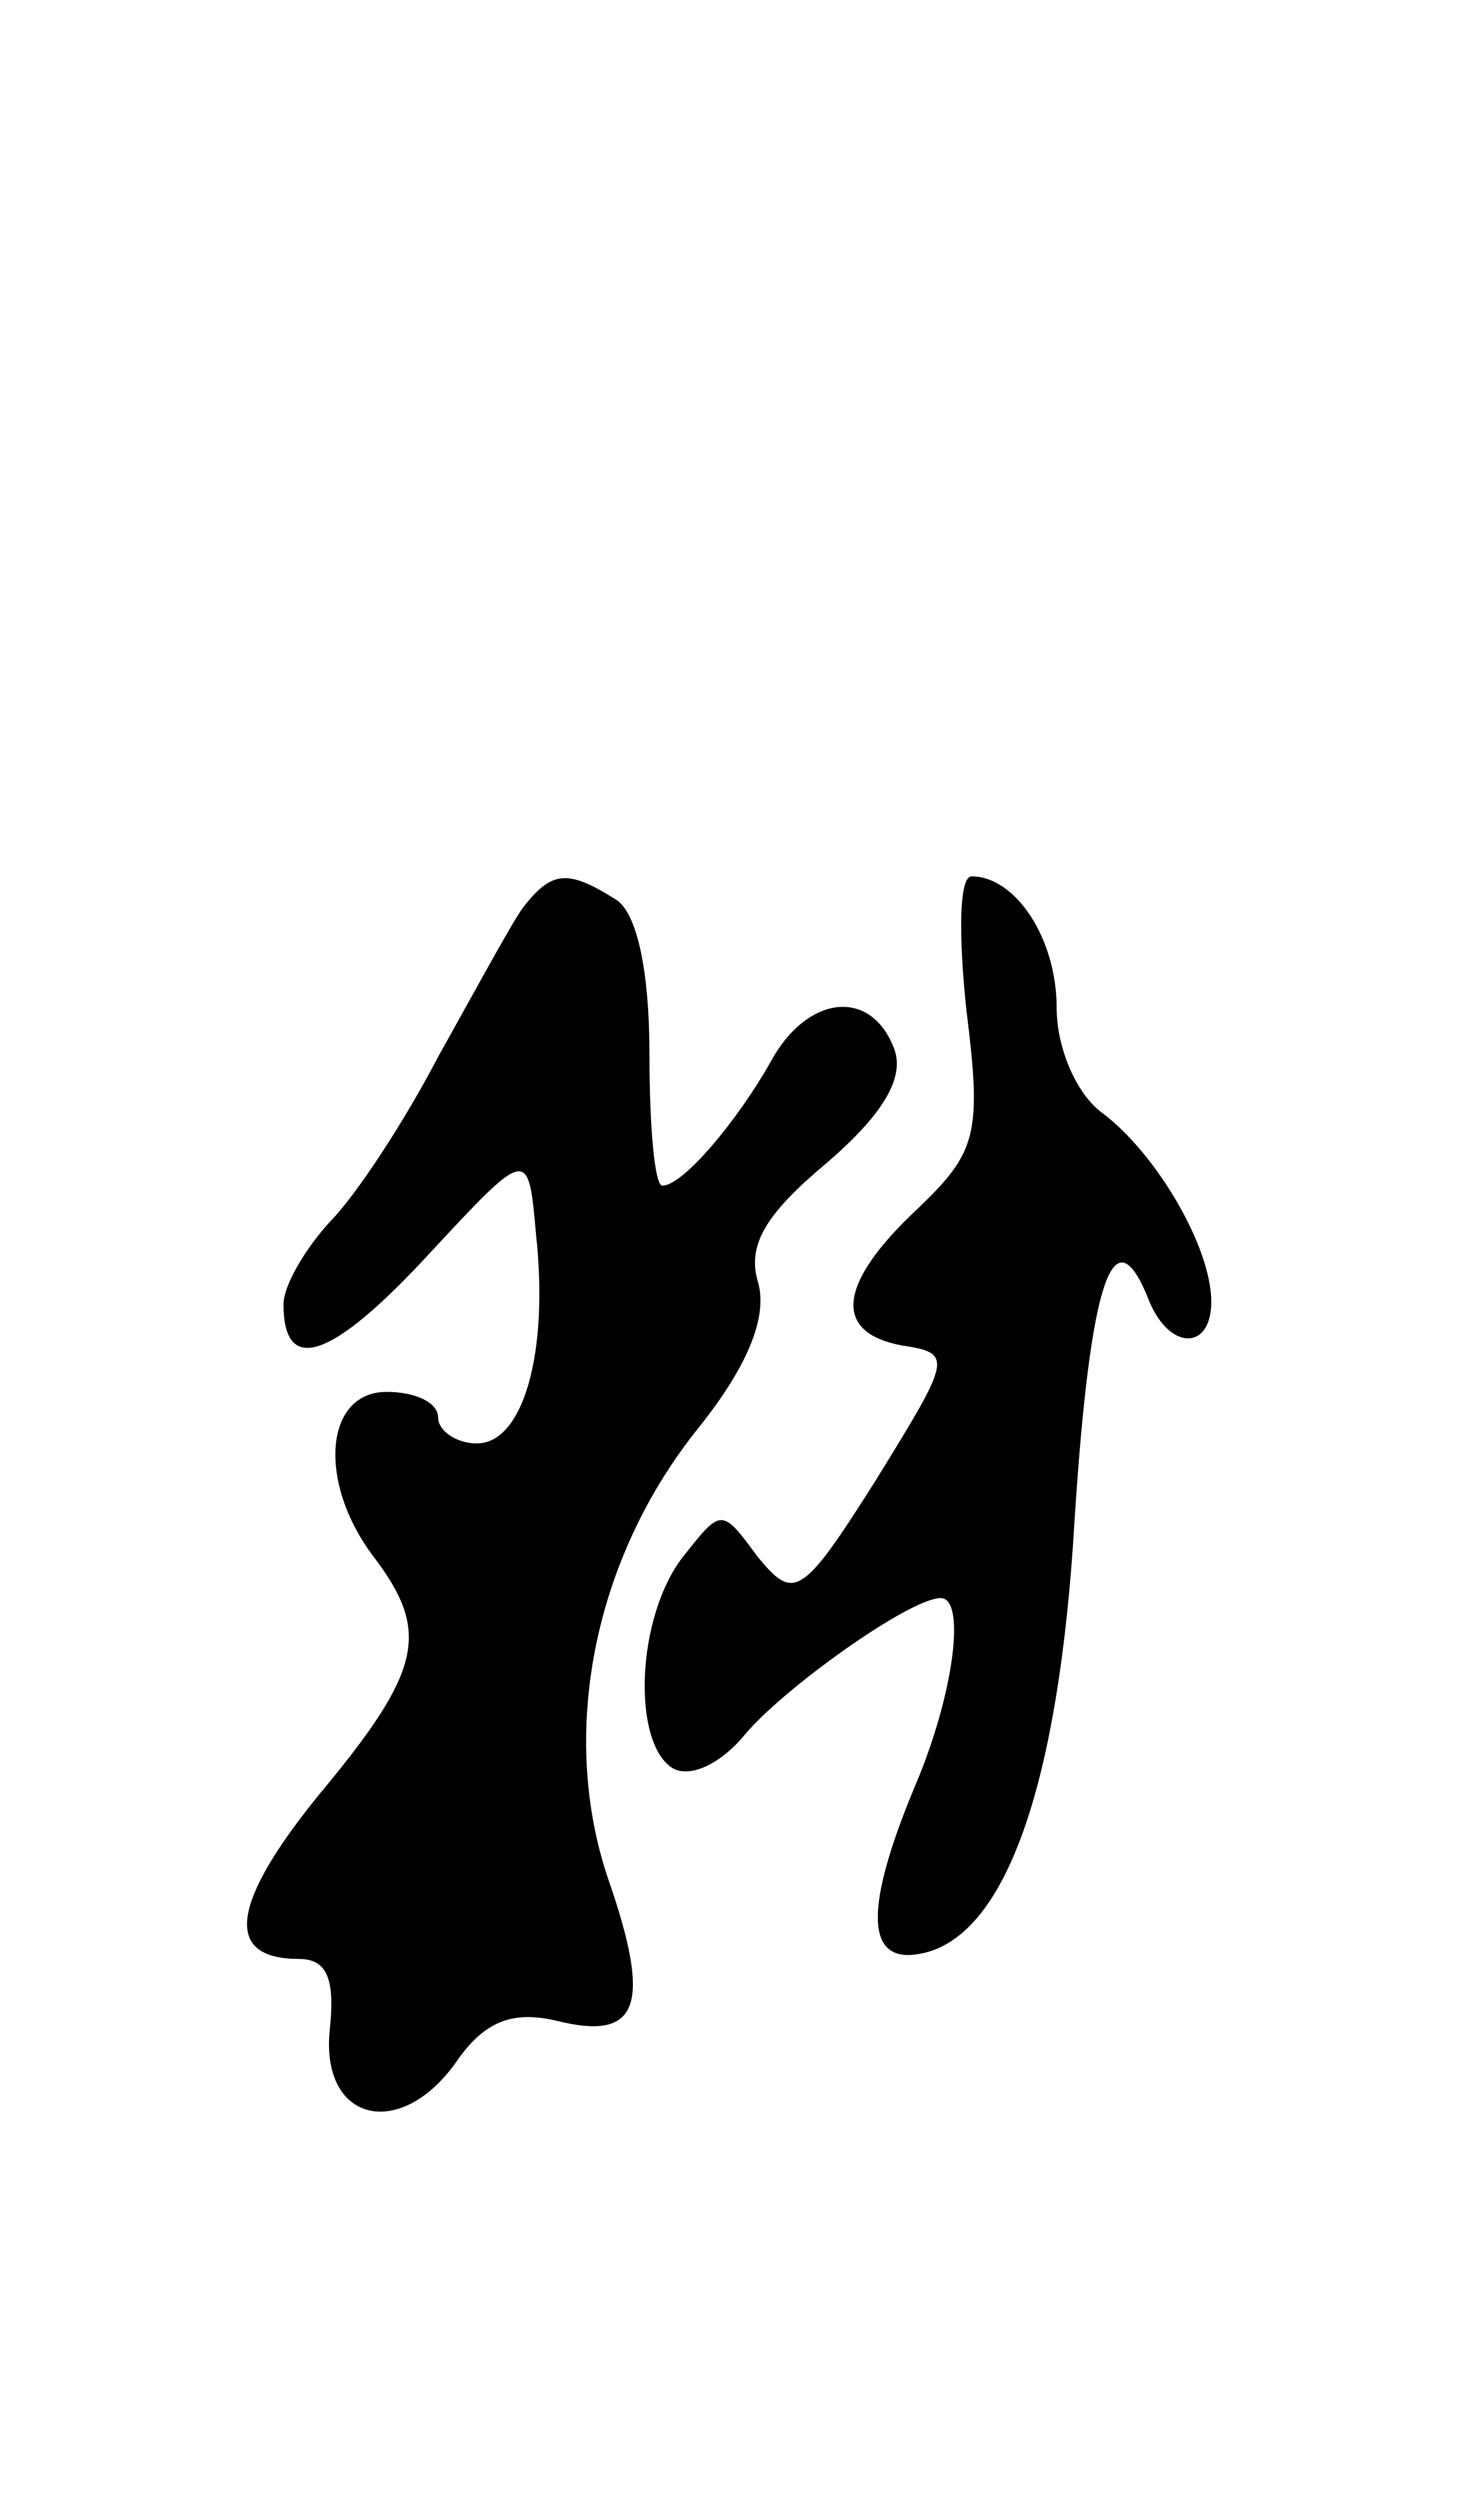 <svg version="1.0" xmlns="http://www.w3.org/2000/svg"
 width="57pt" height="97pt" viewBox="0 0 57 97"
 preserveAspectRatio="xMidYMid meet">
<g transform="translate(0,97) scale(0.1,-0.1)"
fill="#000000" stroke="none">
<path d="M203 618 c-5 -7 -19 -33 -33 -58 -13 -25 -32 -54 -42 -64 -10 -11
-18 -25 -18 -32 0 -28 19 -21 56 19 39 42 39 42 42 8 5 -46 -5 -81 -23 -81 -8
0 -15 5 -15 10 0 6 -9 10 -20 10 -24 0 -27 -35 -5 -64 22 -29 19 -44 -21 -92
-35 -43 -37 -64 -8 -64 11 0 14 -8 12 -27 -4 -36 27 -44 49 -13 11 16 22 20
39 16 32 -8 37 6 20 55 -19 56 -6 124 35 175 20 25 27 44 23 57 -4 14 3 26 27
46 22 19 30 33 26 44 -9 24 -34 21 -48 -5 -13 -23 -34 -48 -42 -48 -3 0 -5 23
-5 51 0 33 -5 55 -13 60 -19 12 -25 11 -36 -3z"/>
<path d="M375 578 c6 -48 4 -55 -19 -77 -31 -29 -33 -48 -6 -53 20 -3 19 -5
-10 -52 -29 -46 -32 -47 -46 -30 -14 19 -14 19 -29 0 -18 -23 -20 -72 -4 -82
7 -4 19 2 28 13 15 18 64 53 76 53 10 0 5 -38 -10 -73 -20 -48 -19 -69 2 -65
33 6 54 65 60 169 6 92 15 120 29 84 8 -19 24 -19 24 0 0 21 -21 57 -42 73
-10 7 -18 25 -18 41 0 27 -16 51 -33 51 -5 0 -5 -24 -2 -52z"/>
</g>
</svg>
